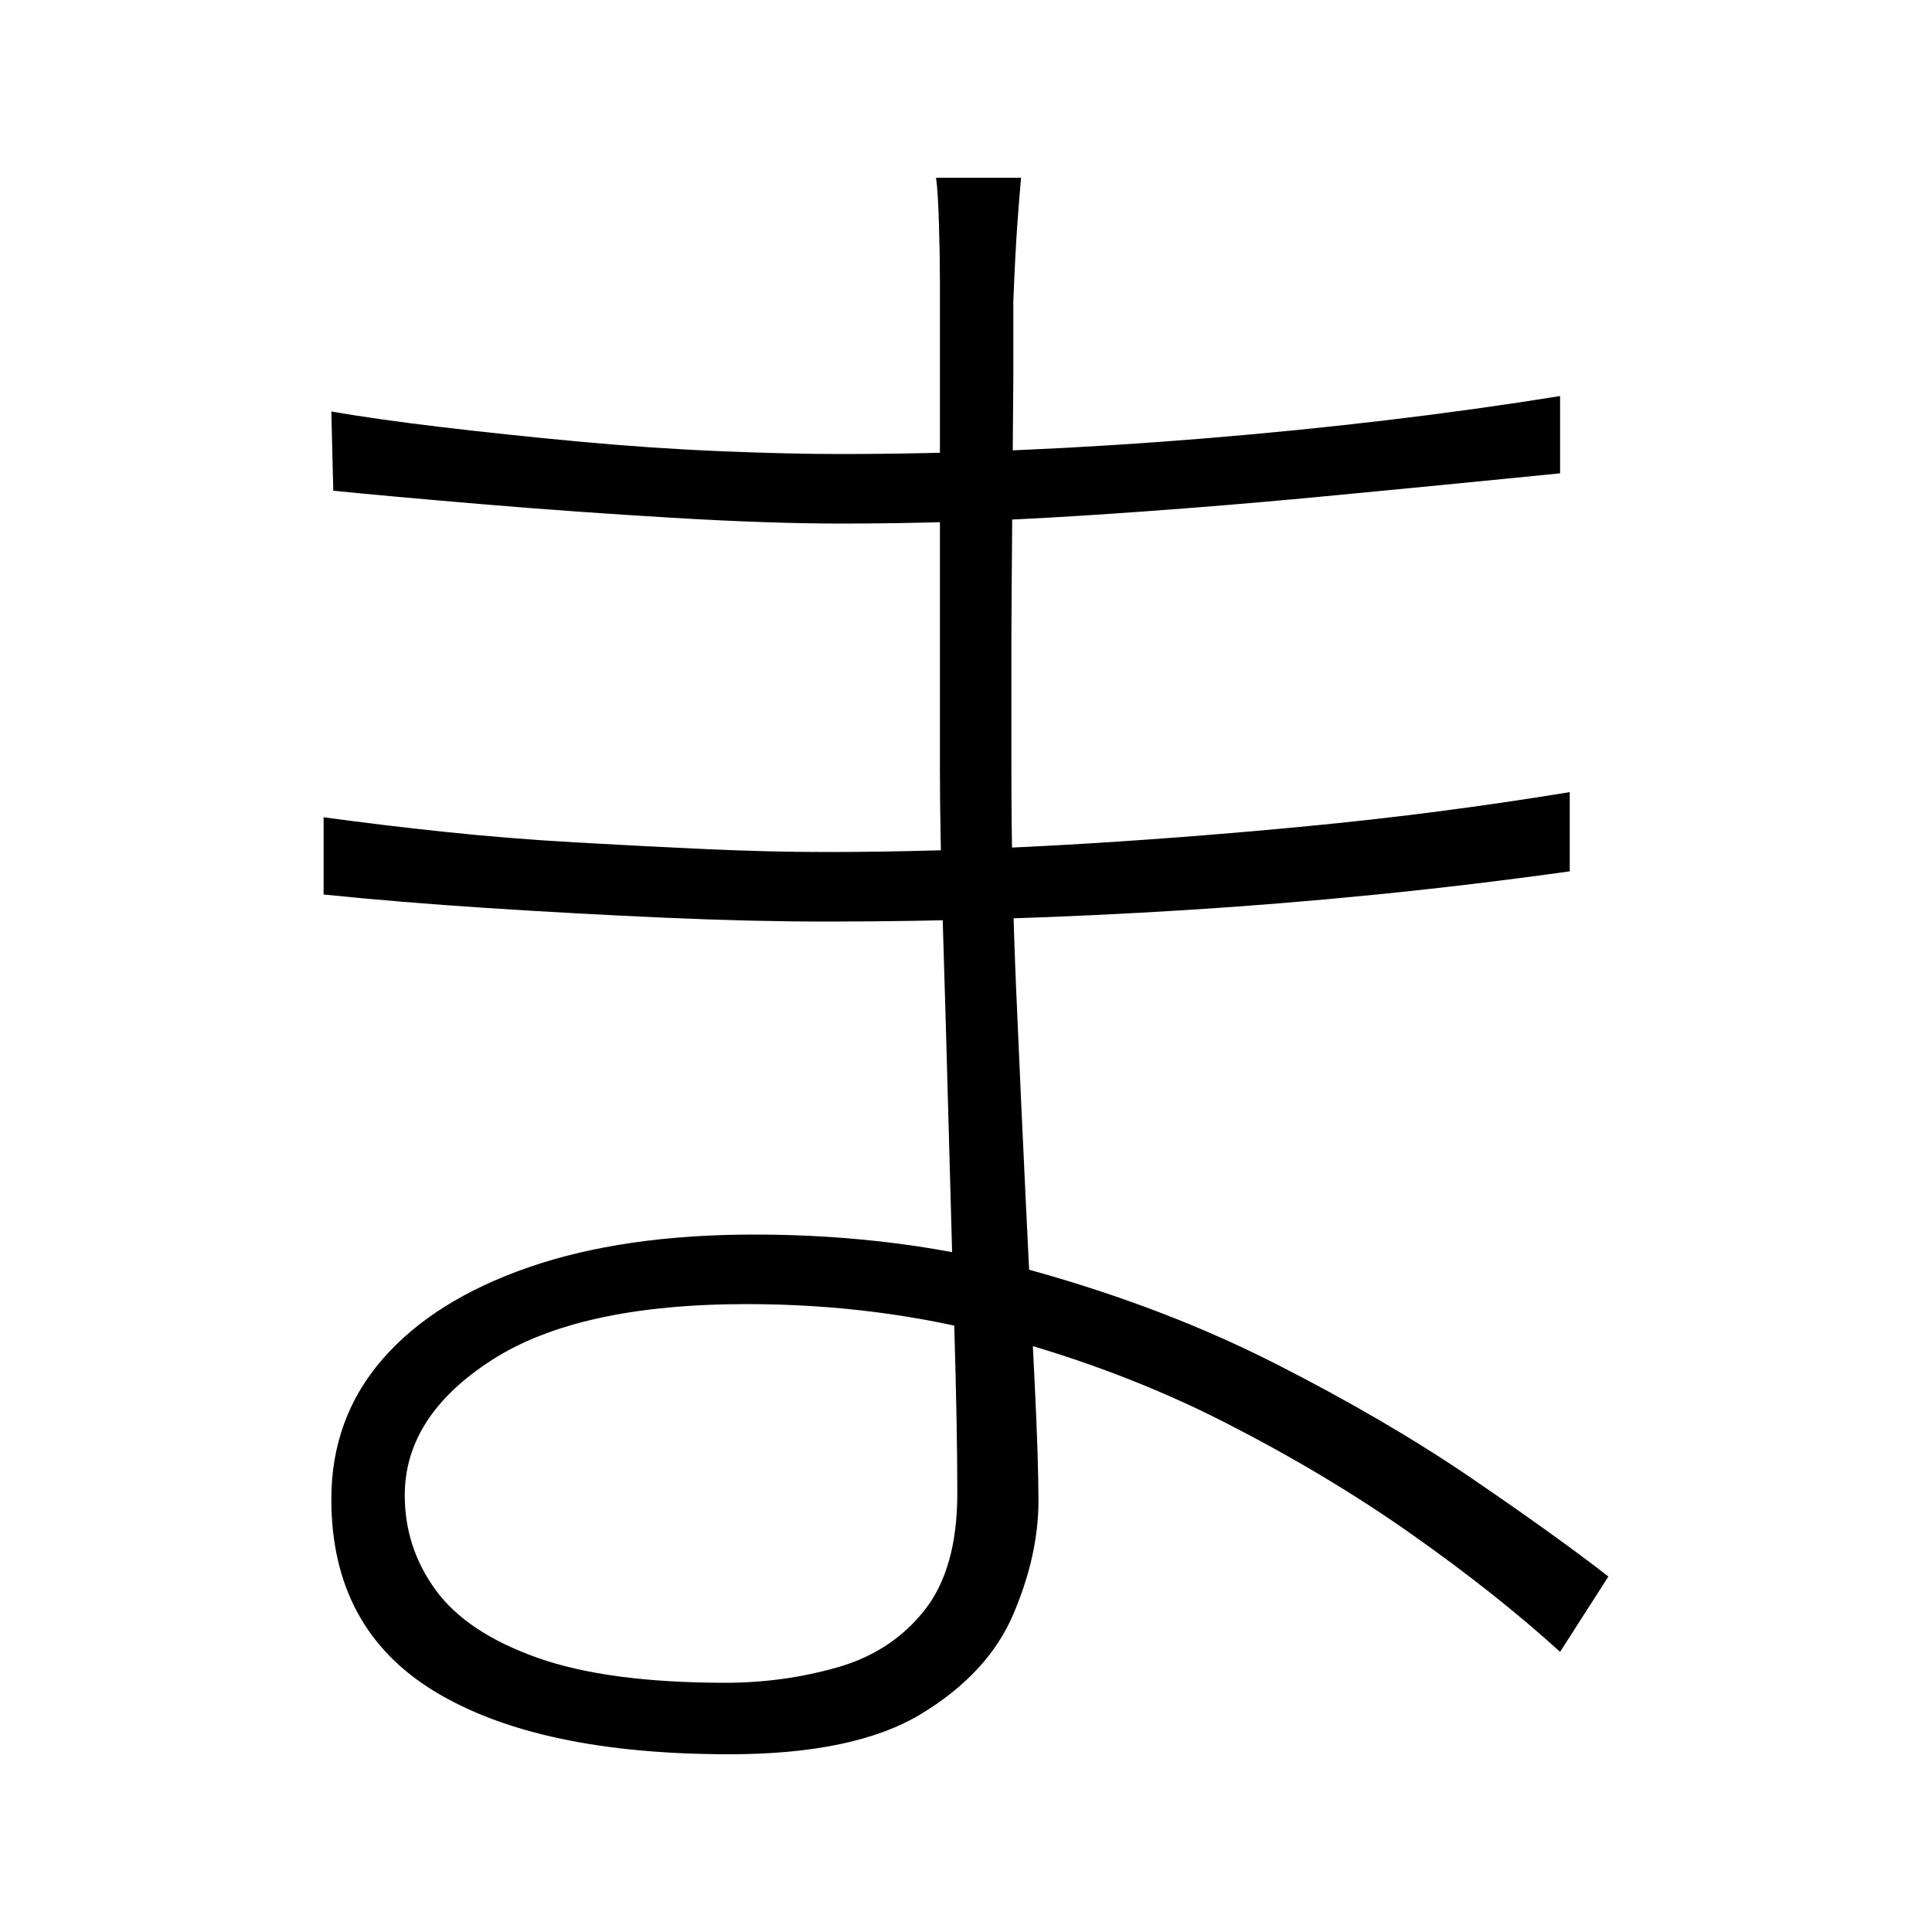 <svg xmlns="http://www.w3.org/2000/svg" xmlns:xlink="http://www.w3.org/1999/xlink" version="1.1" viewBox="0 0 1000 1000">
   <path 
d="M528.5 92q-1 11 -2 25t-2 39v39t-0.5 62.5t-0.5 72.5v69q0 56 2.5 114t5 110t4.5 92t2 62q0 28 -13 58.5t-47.5 51.5t-99.5 21q-99 0 -152.5 -32.5t-53.5 -99.5q0 -42 26.5 -72.5t75.5 -47.5t117 -17q77 0 145 19t125 48t101 59t71 51l-25 39q-33 -30 -77 -61t-97 -58
t-115.5 -44t-131.5 -17q-87 0 -132 29t-45 70q0 27 16 49t52.5 35t97.5 13q30 0 58 -8t45 -29.5t17 -60.5q0 -33 -1.5 -84t-3 -106.5t-3 -104.5t-1.5 -79v-65v-63.5v-63v-61.5q0 -13 -0.5 -30t-1.5 -24h44zM171.5 213q23 4 56.5 8t71 7.5t73 5t62.5 1.5q90 0 188 -8t185 -22
v40q-60 6 -123 12t-126 10t-123 4q-37 0 -87.5 -3t-98 -7t-77.5 -7zM167.5 423q29 4 62 7.5t68 5.5t68 3.5t62 1.5q57 0 120 -3.5t130.5 -10t134.5 -17.5v41q-50 7 -100 12t-98 8t-95 4.5t-92 1.5q-38 0 -83.5 -2t-91.5 -5t-85 -7v-40z" />
</svg>
